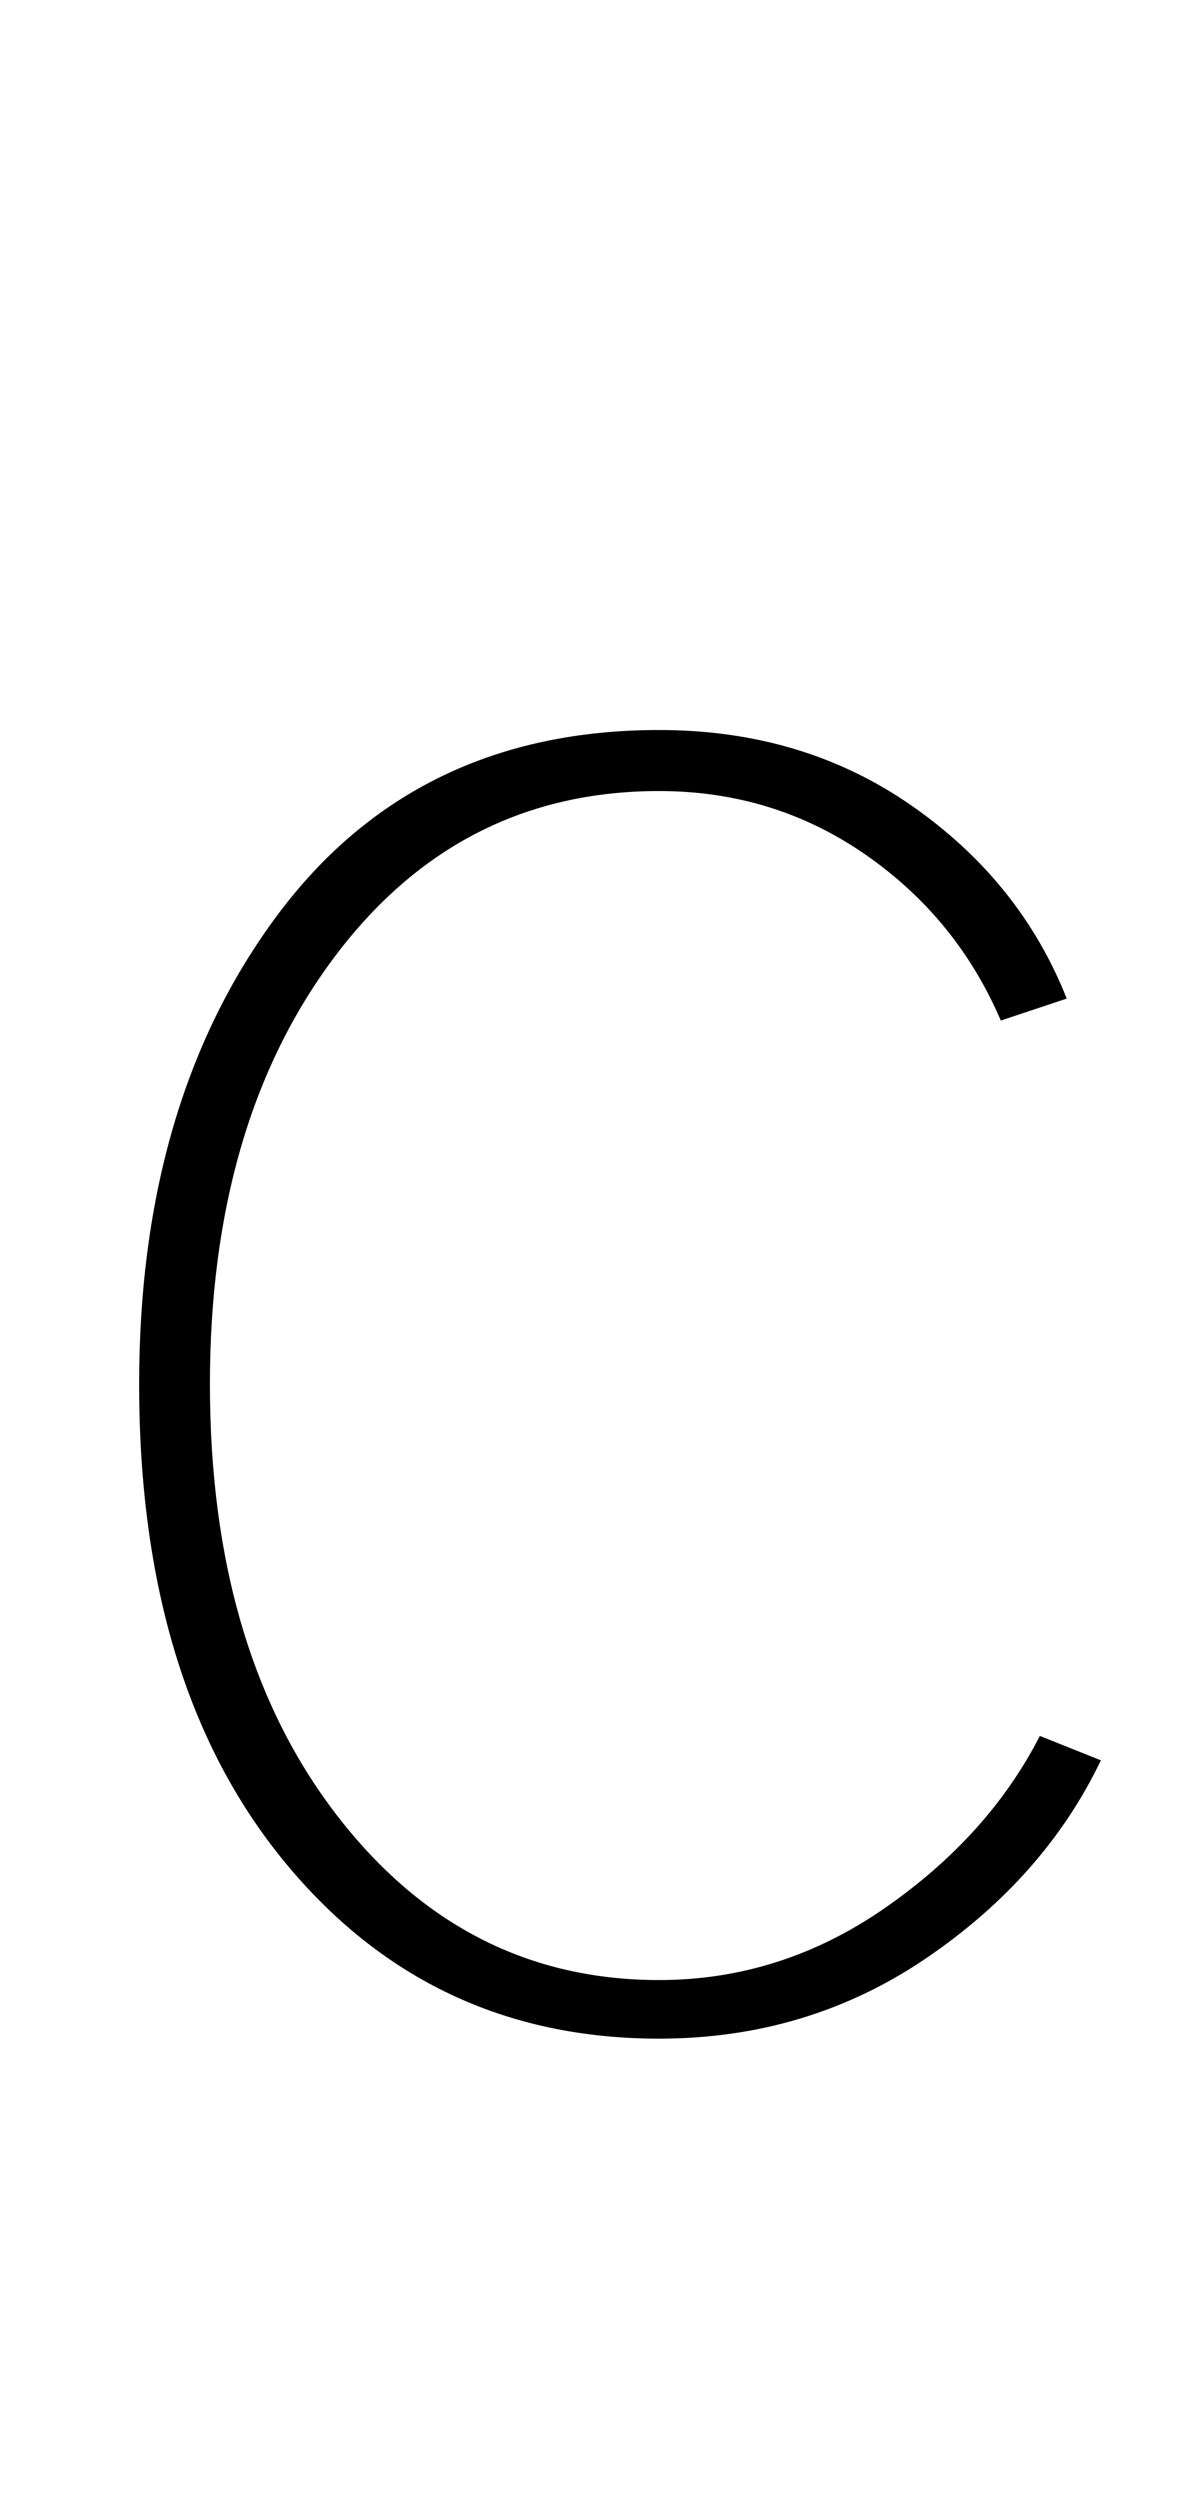<?xml version="1.0" standalone="no"?>
<!DOCTYPE svg PUBLIC "-//W3C//DTD SVG 1.1//EN" "http://www.w3.org/Graphics/SVG/1.1/DTD/svg11.dtd" >
<svg xmlns="http://www.w3.org/2000/svg" xmlns:xlink="http://www.w3.org/1999/xlink" version="1.1" viewBox="0 0 483 1024">
  <g transform="matrix(1 0 0 -1 0 817)">
   <path fill="currentColor"
d="M57 250q0 116 56.5 192t156.5 76q59 0 103.5 -31t63.5 -79l-27 -9q-18 42 -55.5 68t-84.5 26q-82 0 -133 -68t-51 -175q0 -109 52 -176.5t132 -67.5q50 0 92.5 29.5t63.5 70.5l25 -10q-23 -48 -71.5 -81t-109.5 -33q-94 0 -153.5 72.5t-59.5 195.5z" />
  </g>

</svg>
